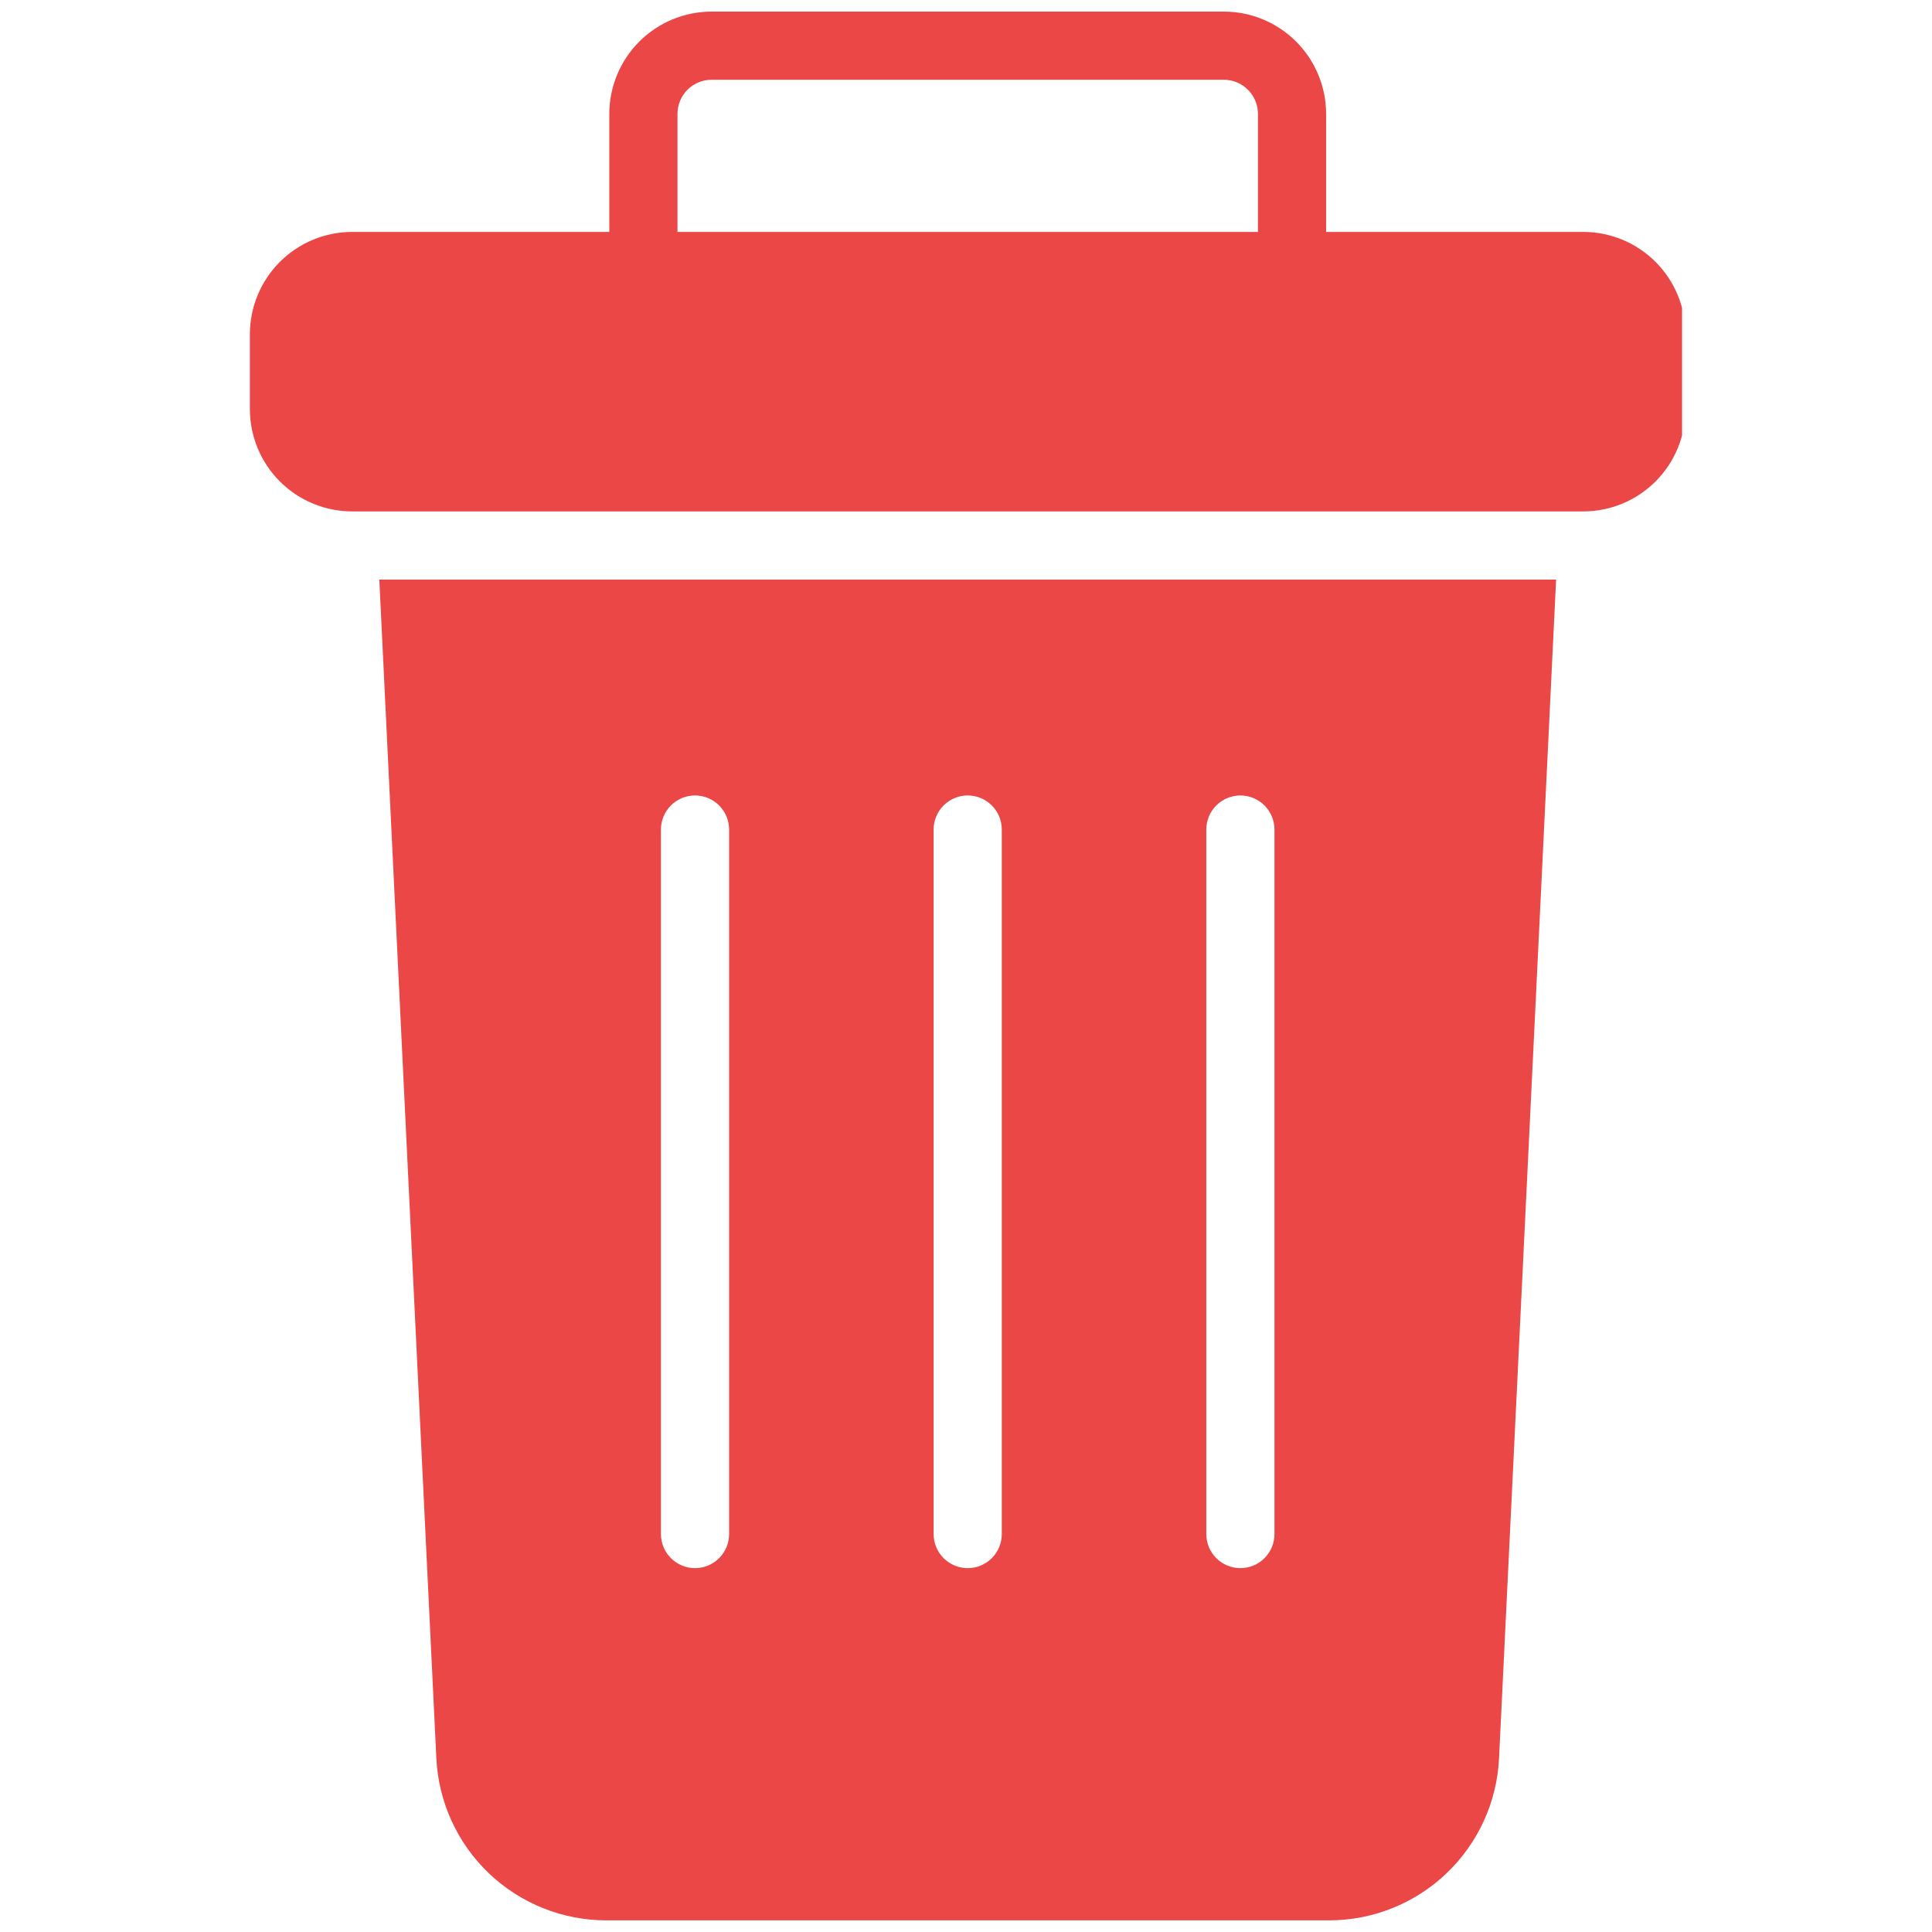 <svg xmlns="http://www.w3.org/2000/svg" xmlns:xlink="http://www.w3.org/1999/xlink" width="500" zoomAndPan="magnify" viewBox="0 0 375 375" height="500" preserveAspectRatio="xMidYMid meet" version="1.0"><defs><clipPath id="3406653779"><path d="M 48.234 2 L 326.484 2 L 326.484 100 L 48.234 100 Z M 48.234 2 " clip-rule="nonzero"/></clipPath></defs><g clip-path="url(#3406653779)"><path fill="#eb4747" d="M 307.312 45.016 L 257.398 45.016 L 257.398 22.098 C 257.395 21.445 257.363 20.797 257.301 20.152 C 257.234 19.504 257.141 18.863 257.012 18.227 C 256.883 17.59 256.727 16.961 256.539 16.336 C 256.348 15.715 256.129 15.105 255.879 14.504 C 255.633 13.906 255.352 13.316 255.047 12.746 C 254.742 12.172 254.406 11.617 254.047 11.074 C 253.684 10.535 253.297 10.016 252.887 9.512 C 252.473 9.008 252.035 8.527 251.578 8.07 C 251.117 7.609 250.637 7.172 250.133 6.762 C 249.633 6.348 249.109 5.961 248.57 5.602 C 248.031 5.238 247.473 4.906 246.902 4.598 C 246.328 4.293 245.742 4.016 245.141 3.766 C 244.539 3.516 243.93 3.297 243.309 3.109 C 242.688 2.918 242.059 2.762 241.418 2.633 C 240.781 2.508 240.141 2.41 239.492 2.348 C 238.848 2.281 238.199 2.25 237.551 2.25 L 138.113 2.25 C 137.465 2.25 136.816 2.281 136.168 2.348 C 135.523 2.41 134.879 2.508 134.242 2.633 C 133.605 2.762 132.977 2.918 132.355 3.109 C 131.734 3.297 131.121 3.516 130.523 3.766 C 129.922 4.016 129.336 4.293 128.762 4.598 C 128.188 4.906 127.633 5.238 127.094 5.602 C 126.551 5.961 126.031 6.348 125.527 6.762 C 125.027 7.172 124.547 7.609 124.086 8.07 C 123.625 8.527 123.191 9.008 122.777 9.512 C 122.367 10.016 121.98 10.535 121.617 11.074 C 121.258 11.617 120.922 12.172 120.617 12.746 C 120.309 13.316 120.031 13.906 119.781 14.504 C 119.535 15.105 119.316 15.715 119.125 16.336 C 118.938 16.961 118.777 17.59 118.652 18.227 C 118.523 18.863 118.43 19.504 118.363 20.152 C 118.301 20.797 118.266 21.445 118.266 22.098 L 118.266 45.016 L 68.348 45.016 C 67.695 45.016 67.047 45.047 66.402 45.113 C 65.754 45.176 65.113 45.273 64.477 45.398 C 63.84 45.527 63.211 45.684 62.586 45.875 C 61.965 46.062 61.355 46.281 60.754 46.531 C 60.152 46.781 59.566 47.059 58.996 47.363 C 58.422 47.672 57.863 48.004 57.324 48.367 C 56.785 48.727 56.262 49.113 55.762 49.527 C 55.258 49.938 54.777 50.375 54.316 50.832 C 53.859 51.293 53.422 51.773 53.012 52.277 C 52.598 52.777 52.211 53.301 51.852 53.84 C 51.488 54.379 51.156 54.938 50.848 55.512 C 50.543 56.082 50.266 56.668 50.016 57.27 C 49.766 57.871 49.547 58.48 49.359 59.102 C 49.168 59.723 49.012 60.355 48.883 60.992 C 48.758 61.629 48.66 62.27 48.598 62.918 C 48.531 63.562 48.5 64.211 48.5 64.863 L 48.5 79.418 C 48.5 80.066 48.531 80.715 48.598 81.363 C 48.66 82.008 48.758 82.648 48.883 83.289 C 49.012 83.926 49.168 84.555 49.359 85.176 C 49.547 85.797 49.766 86.41 50.016 87.008 C 50.266 87.609 50.543 88.195 50.848 88.77 C 51.156 89.34 51.488 89.898 51.852 90.438 C 52.211 90.98 52.598 91.5 53.012 92.004 C 53.422 92.504 53.859 92.984 54.316 93.445 C 54.777 93.906 55.258 94.34 55.762 94.754 C 56.262 95.164 56.785 95.551 57.324 95.914 C 57.863 96.273 58.422 96.609 58.996 96.914 C 59.566 97.223 60.152 97.5 60.754 97.746 C 61.355 97.996 61.965 98.215 62.586 98.406 C 63.211 98.594 63.84 98.754 64.477 98.879 C 65.113 99.008 65.754 99.102 66.402 99.168 C 67.047 99.23 67.695 99.266 68.348 99.266 L 307.312 99.266 C 307.965 99.266 308.613 99.23 309.258 99.168 C 309.906 99.102 310.547 99.008 311.184 98.879 C 311.82 98.754 312.453 98.594 313.074 98.406 C 313.695 98.215 314.305 97.996 314.906 97.746 C 315.508 97.5 316.094 97.223 316.668 96.914 C 317.238 96.609 317.797 96.273 318.336 95.914 C 318.875 95.551 319.398 95.164 319.898 94.754 C 320.402 94.34 320.883 93.906 321.344 93.445 C 321.801 92.984 322.238 92.504 322.648 92.004 C 323.062 91.5 323.449 90.98 323.809 90.438 C 324.172 89.898 324.504 89.34 324.812 88.77 C 325.117 88.195 325.398 87.609 325.645 87.008 C 325.895 86.41 326.113 85.797 326.301 85.176 C 326.492 84.555 326.648 83.926 326.777 83.289 C 326.906 82.648 327 82.008 327.066 81.363 C 327.129 80.715 327.16 80.066 327.164 79.418 L 327.164 64.863 C 327.16 64.211 327.129 63.562 327.066 62.918 C 327 62.27 326.906 61.629 326.777 60.992 C 326.648 60.355 326.492 59.723 326.301 59.102 C 326.113 58.48 325.895 57.871 325.645 57.27 C 325.398 56.668 325.117 56.082 324.812 55.512 C 324.504 54.938 324.172 54.379 323.809 53.84 C 323.449 53.301 323.062 52.777 322.648 52.277 C 322.238 51.773 321.801 51.293 321.344 50.832 C 320.883 50.375 320.402 49.938 319.898 49.527 C 319.398 49.113 318.875 48.727 318.336 48.367 C 317.797 48.004 317.238 47.672 316.668 47.363 C 316.094 47.059 315.508 46.781 314.906 46.531 C 314.305 46.281 313.695 46.062 313.074 45.875 C 312.453 45.684 311.82 45.527 311.184 45.398 C 310.547 45.273 309.906 45.176 309.258 45.113 C 308.613 45.047 307.965 45.016 307.312 45.016 Z M 131.5 22.098 C 131.5 21.664 131.543 21.234 131.625 20.805 C 131.711 20.379 131.836 19.969 132.004 19.566 C 132.168 19.164 132.375 18.785 132.613 18.422 C 132.855 18.062 133.129 17.727 133.438 17.422 C 133.746 17.113 134.078 16.84 134.441 16.598 C 134.801 16.355 135.184 16.152 135.582 15.984 C 135.984 15.82 136.398 15.695 136.824 15.609 C 137.25 15.523 137.68 15.48 138.113 15.48 L 237.547 15.48 C 237.98 15.48 238.41 15.523 238.836 15.609 C 239.262 15.695 239.676 15.82 240.078 15.984 C 240.48 16.152 240.859 16.355 241.223 16.598 C 241.582 16.84 241.914 17.113 242.223 17.422 C 242.531 17.727 242.805 18.062 243.047 18.422 C 243.285 18.785 243.492 19.164 243.656 19.566 C 243.824 19.969 243.949 20.379 244.035 20.805 C 244.121 21.234 244.164 21.664 244.164 22.098 L 244.164 45.016 L 131.5 45.016 Z M 131.5 22.098 " fill-opacity="1" fill-rule="nonzero"/></g><path fill="#eb4747" d="M 84.695 341.258 C 84.746 342.309 84.844 343.352 84.992 344.391 C 85.141 345.43 85.34 346.461 85.59 347.48 C 85.836 348.504 86.133 349.508 86.473 350.504 C 86.816 351.496 87.207 352.469 87.645 353.426 C 88.082 354.379 88.562 355.312 89.086 356.223 C 89.613 357.133 90.18 358.016 90.789 358.871 C 91.398 359.727 92.047 360.551 92.734 361.344 C 93.422 362.137 94.148 362.895 94.906 363.621 C 95.668 364.344 96.461 365.031 97.285 365.68 C 98.113 366.328 98.969 366.938 99.852 367.504 C 100.734 368.074 101.645 368.598 102.578 369.078 C 103.512 369.559 104.465 369.992 105.441 370.383 C 106.418 370.773 107.41 371.117 108.418 371.41 C 109.426 371.707 110.445 371.953 111.477 372.148 C 112.508 372.348 113.547 372.496 114.594 372.594 C 115.637 372.695 116.688 372.742 117.738 372.742 L 257.926 372.742 C 258.977 372.742 260.023 372.695 261.066 372.594 C 262.113 372.496 263.152 372.348 264.184 372.152 C 265.215 371.953 266.234 371.707 267.242 371.41 C 268.25 371.117 269.242 370.773 270.219 370.383 C 271.195 369.996 272.148 369.559 273.082 369.078 C 274.016 368.598 274.926 368.074 275.809 367.508 C 276.691 366.938 277.547 366.332 278.375 365.684 C 279.199 365.035 279.992 364.348 280.754 363.621 C 281.512 362.898 282.238 362.137 282.926 361.344 C 283.613 360.551 284.262 359.727 284.871 358.871 C 285.48 358.016 286.047 357.133 286.574 356.223 C 287.098 355.316 287.578 354.383 288.016 353.426 C 288.453 352.473 288.844 351.496 289.188 350.504 C 289.527 349.512 289.824 348.504 290.07 347.484 C 290.32 346.465 290.52 345.434 290.668 344.395 C 290.816 343.355 290.918 342.309 290.965 341.262 L 302.039 112.496 L 73.625 112.496 Z M 234.141 161.016 C 234.141 160.582 234.184 160.152 234.27 159.727 C 234.355 159.301 234.48 158.887 234.645 158.484 C 234.812 158.082 235.016 157.703 235.258 157.34 C 235.5 156.98 235.773 156.645 236.078 156.336 C 236.387 156.031 236.723 155.758 237.082 155.516 C 237.445 155.273 237.824 155.07 238.227 154.902 C 238.629 154.738 239.043 154.613 239.469 154.527 C 239.895 154.441 240.324 154.398 240.758 154.398 C 241.191 154.398 241.621 154.441 242.047 154.527 C 242.477 154.613 242.887 154.738 243.289 154.902 C 243.691 155.07 244.074 155.273 244.434 155.516 C 244.793 155.758 245.129 156.031 245.438 156.336 C 245.742 156.645 246.016 156.98 246.258 157.34 C 246.5 157.703 246.703 158.082 246.871 158.484 C 247.035 158.887 247.16 159.301 247.246 159.727 C 247.332 160.152 247.375 160.582 247.375 161.016 L 247.375 297.758 C 247.375 298.191 247.332 298.621 247.246 299.047 C 247.16 299.473 247.035 299.887 246.871 300.289 C 246.703 300.691 246.5 301.07 246.258 301.434 C 246.016 301.793 245.742 302.129 245.438 302.434 C 245.129 302.742 244.793 303.016 244.434 303.258 C 244.074 303.5 243.691 303.703 243.289 303.871 C 242.887 304.035 242.477 304.16 242.047 304.246 C 241.621 304.332 241.191 304.371 240.758 304.371 C 240.324 304.371 239.895 304.332 239.469 304.246 C 239.043 304.16 238.629 304.035 238.227 303.871 C 237.824 303.703 237.445 303.5 237.082 303.258 C 236.723 303.016 236.387 302.742 236.078 302.434 C 235.773 302.129 235.5 301.793 235.258 301.434 C 235.016 301.07 234.812 300.691 234.645 300.289 C 234.48 299.887 234.355 299.473 234.27 299.047 C 234.184 298.621 234.141 298.191 234.141 297.758 Z M 181.215 161.016 C 181.215 160.582 181.258 160.152 181.34 159.727 C 181.426 159.301 181.551 158.887 181.719 158.484 C 181.883 158.082 182.09 157.703 182.328 157.34 C 182.57 156.98 182.844 156.645 183.152 156.336 C 183.461 156.031 183.793 155.758 184.156 155.516 C 184.516 155.273 184.898 155.07 185.297 154.902 C 185.699 154.738 186.113 154.613 186.539 154.527 C 186.965 154.441 187.395 154.398 187.832 154.398 C 188.266 154.398 188.695 154.441 189.121 154.527 C 189.547 154.613 189.961 154.738 190.363 154.902 C 190.762 155.07 191.145 155.273 191.508 155.516 C 191.867 155.758 192.203 156.031 192.508 156.336 C 192.816 156.645 193.09 156.98 193.332 157.34 C 193.574 157.703 193.777 158.082 193.941 158.484 C 194.109 158.887 194.234 159.301 194.32 159.727 C 194.402 160.152 194.445 160.582 194.445 161.016 L 194.445 297.758 C 194.445 298.191 194.402 298.621 194.32 299.047 C 194.234 299.473 194.109 299.887 193.941 300.289 C 193.777 300.691 193.574 301.07 193.332 301.434 C 193.09 301.793 192.816 302.129 192.508 302.434 C 192.203 302.742 191.867 303.016 191.508 303.258 C 191.145 303.5 190.762 303.703 190.363 303.871 C 189.961 304.035 189.547 304.16 189.121 304.246 C 188.695 304.332 188.266 304.371 187.832 304.371 C 187.395 304.371 186.965 304.332 186.539 304.246 C 186.113 304.16 185.699 304.035 185.297 303.871 C 184.898 303.703 184.516 303.5 184.156 303.258 C 183.793 303.016 183.461 302.742 183.152 302.434 C 182.844 302.129 182.57 301.793 182.328 301.434 C 182.09 301.07 181.883 300.691 181.719 300.289 C 181.551 299.887 181.426 299.473 181.34 299.047 C 181.258 298.621 181.215 298.191 181.215 297.758 Z M 128.285 161.016 C 128.285 160.582 128.328 160.152 128.414 159.727 C 128.5 159.301 128.625 158.887 128.789 158.484 C 128.957 158.082 129.16 157.703 129.402 157.34 C 129.645 156.98 129.918 156.645 130.227 156.336 C 130.531 156.031 130.867 155.758 131.227 155.516 C 131.59 155.273 131.969 155.07 132.371 154.902 C 132.773 154.738 133.188 154.613 133.613 154.527 C 134.039 154.441 134.469 154.398 134.902 154.398 C 135.336 154.398 135.766 154.441 136.195 154.527 C 136.621 154.613 137.035 154.738 137.434 154.902 C 137.836 155.07 138.219 155.273 138.578 155.516 C 138.941 155.758 139.273 156.031 139.582 156.336 C 139.887 156.645 140.164 156.98 140.402 157.34 C 140.645 157.703 140.848 158.082 141.016 158.484 C 141.18 158.887 141.309 159.301 141.391 159.727 C 141.477 160.152 141.52 160.582 141.52 161.016 L 141.52 297.758 C 141.52 298.191 141.477 298.621 141.391 299.047 C 141.309 299.473 141.18 299.887 141.016 300.289 C 140.848 300.691 140.645 301.07 140.402 301.434 C 140.164 301.793 139.887 302.129 139.582 302.434 C 139.273 302.742 138.941 303.016 138.578 303.258 C 138.219 303.5 137.836 303.703 137.434 303.871 C 137.035 304.035 136.621 304.16 136.195 304.246 C 135.766 304.332 135.336 304.371 134.902 304.371 C 134.469 304.371 134.039 304.332 133.613 304.246 C 133.188 304.16 132.773 304.035 132.371 303.871 C 131.969 303.703 131.59 303.5 131.227 303.258 C 130.867 303.016 130.531 302.742 130.227 302.434 C 129.918 302.129 129.645 301.793 129.402 301.434 C 129.16 301.07 128.957 300.691 128.789 300.289 C 128.625 299.887 128.5 299.473 128.414 299.047 C 128.328 298.621 128.285 298.191 128.285 297.758 Z M 128.285 161.016 " fill-opacity="1" fill-rule="nonzero"/></svg>
